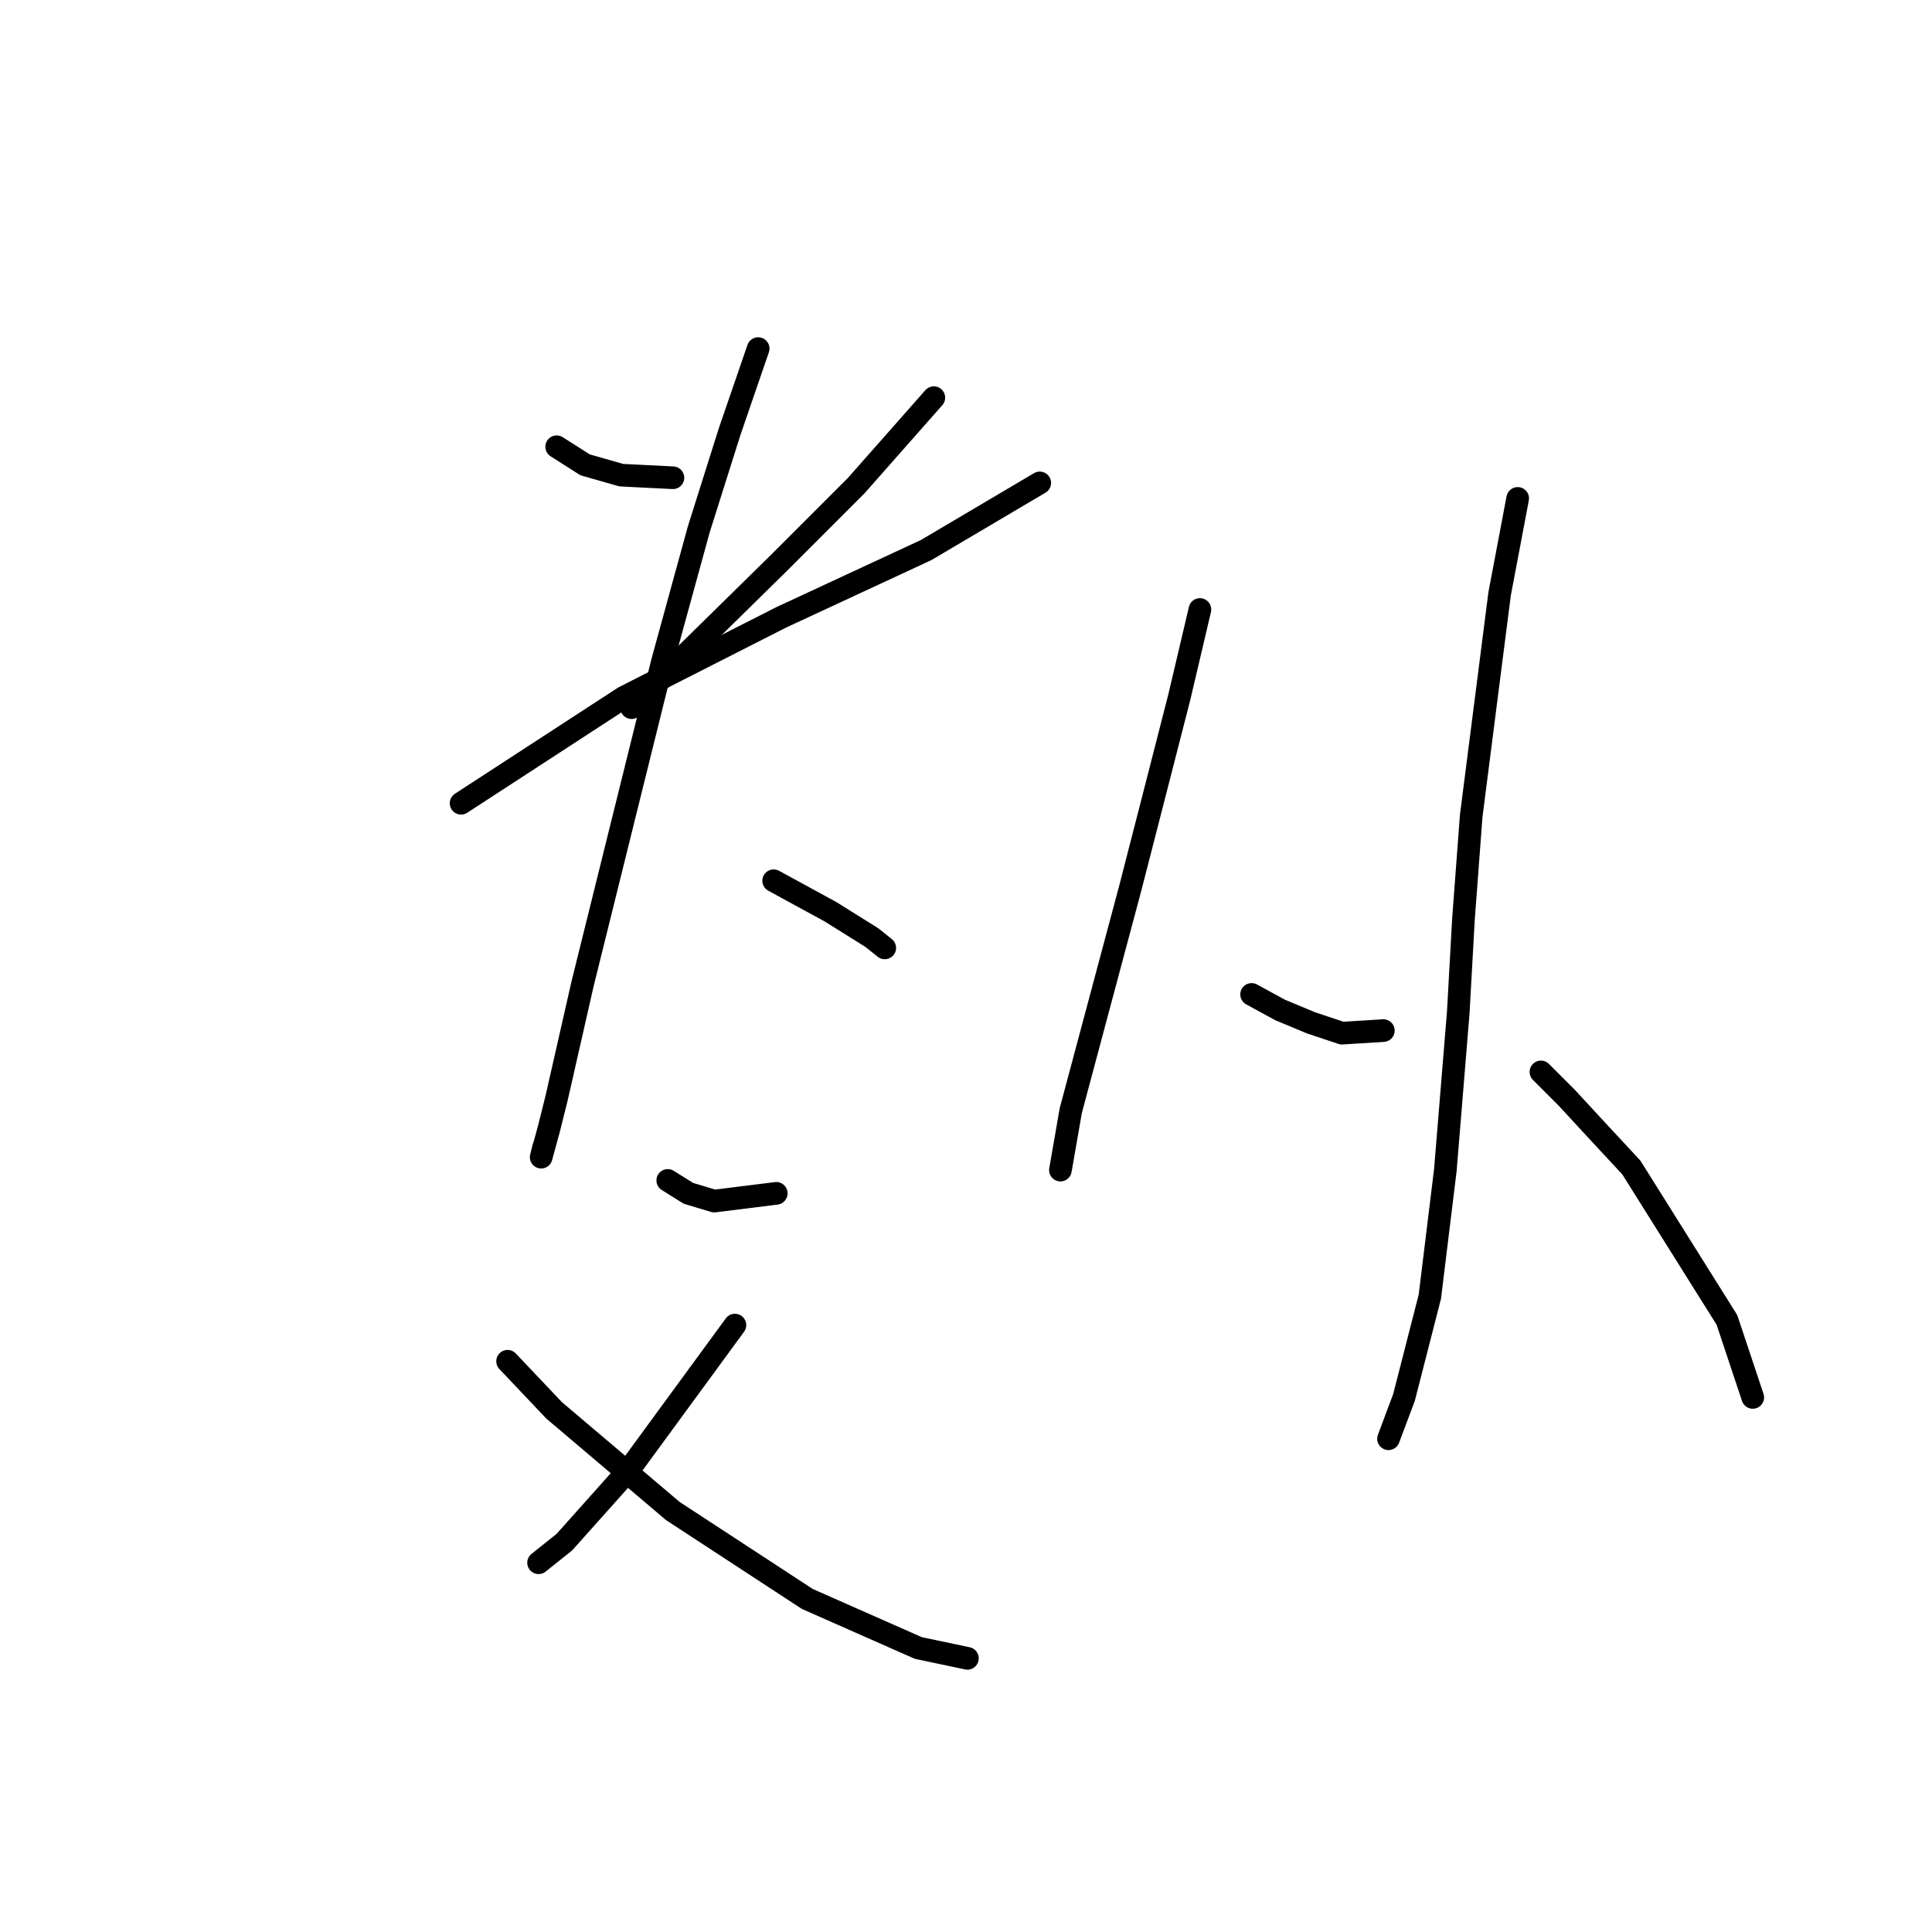 <?xml version="1.0" standalone="no"?>
    <svg width="256" height="256" xmlns="http://www.w3.org/2000/svg" version="1.1">
    <polyline stroke="black" stroke-width="3" stroke-linecap="round" fill="transparent" stroke-linejoin="round" points="73.762 59.196 77.527 61.592 82.319 62.962 89.166 63.304 89.166 63.304 " />
        <polyline stroke="black" stroke-width="3" stroke-linecap="round" fill="transparent" stroke-linejoin="round" points="123.739 52.692 113.469 64.331 103.2 74.6 83.689 93.769 83.689 93.769 " />
        <polyline stroke="black" stroke-width="3" stroke-linecap="round" fill="transparent" stroke-linejoin="round" points="61.096 106.435 82.662 92.4 103.542 81.789 122.712 72.889 137.773 63.989 137.773 63.989 " />
        <polyline stroke="black" stroke-width="3" stroke-linecap="round" fill="transparent" stroke-linejoin="round" points="100.462 46.189 96.696 57.142 92.589 70.15 87.796 87.608 77.185 130.396 73.762 145.458 72.735 149.566 71.708 153.331 72.05 151.962 72.05 151.962 " />
        <polyline stroke="black" stroke-width="3" stroke-linecap="round" fill="transparent" stroke-linejoin="round" points="102.516 116.704 110.046 120.812 115.523 124.235 117.235 125.604 117.235 125.604 " />
        <polyline stroke="black" stroke-width="3" stroke-linecap="round" fill="transparent" stroke-linejoin="round" points="88.481 156.412 91.219 158.123 94.642 159.15 102.858 158.123 102.858 158.123 " />
        <polyline stroke="black" stroke-width="3" stroke-linecap="round" fill="transparent" stroke-linejoin="round" points="97.381 175.581 83.346 194.75 74.789 204.335 71.365 207.073 71.365 207.073 " />
        <polyline stroke="black" stroke-width="3" stroke-linecap="round" fill="transparent" stroke-linejoin="round" points="67.258 180.373 73.419 186.877 89.166 200.227 106.966 211.866 121.685 218.369 128.189 219.739 128.189 219.739 " />
        <polyline stroke="black" stroke-width="3" stroke-linecap="round" fill="transparent" stroke-linejoin="round" points="158.996 80.762 156.258 92.4 152.835 105.75 149.754 117.731 141.881 147.169 140.512 155.042 140.512 155.042 " />
        <polyline stroke="black" stroke-width="3" stroke-linecap="round" fill="transparent" stroke-linejoin="round" points="165.843 131.766 169.608 133.819 173.716 135.531 177.823 136.9 183.3 136.558 183.3 136.558 " />
        <polyline stroke="black" stroke-width="3" stroke-linecap="round" fill="transparent" stroke-linejoin="round" points="201.1 66.042 198.704 78.708 194.939 108.146 193.912 121.839 193.227 134.162 191.516 155.042 189.462 171.816 186.039 185.166 183.985 190.643 183.985 190.643 " />
        <polyline stroke="black" stroke-width="3" stroke-linecap="round" fill="transparent" stroke-linejoin="round" points="204.181 142.035 207.604 145.458 211.712 149.908 216.162 154.7 228.827 174.896 232.25 185.166 232.25 185.166 " />
        </svg>